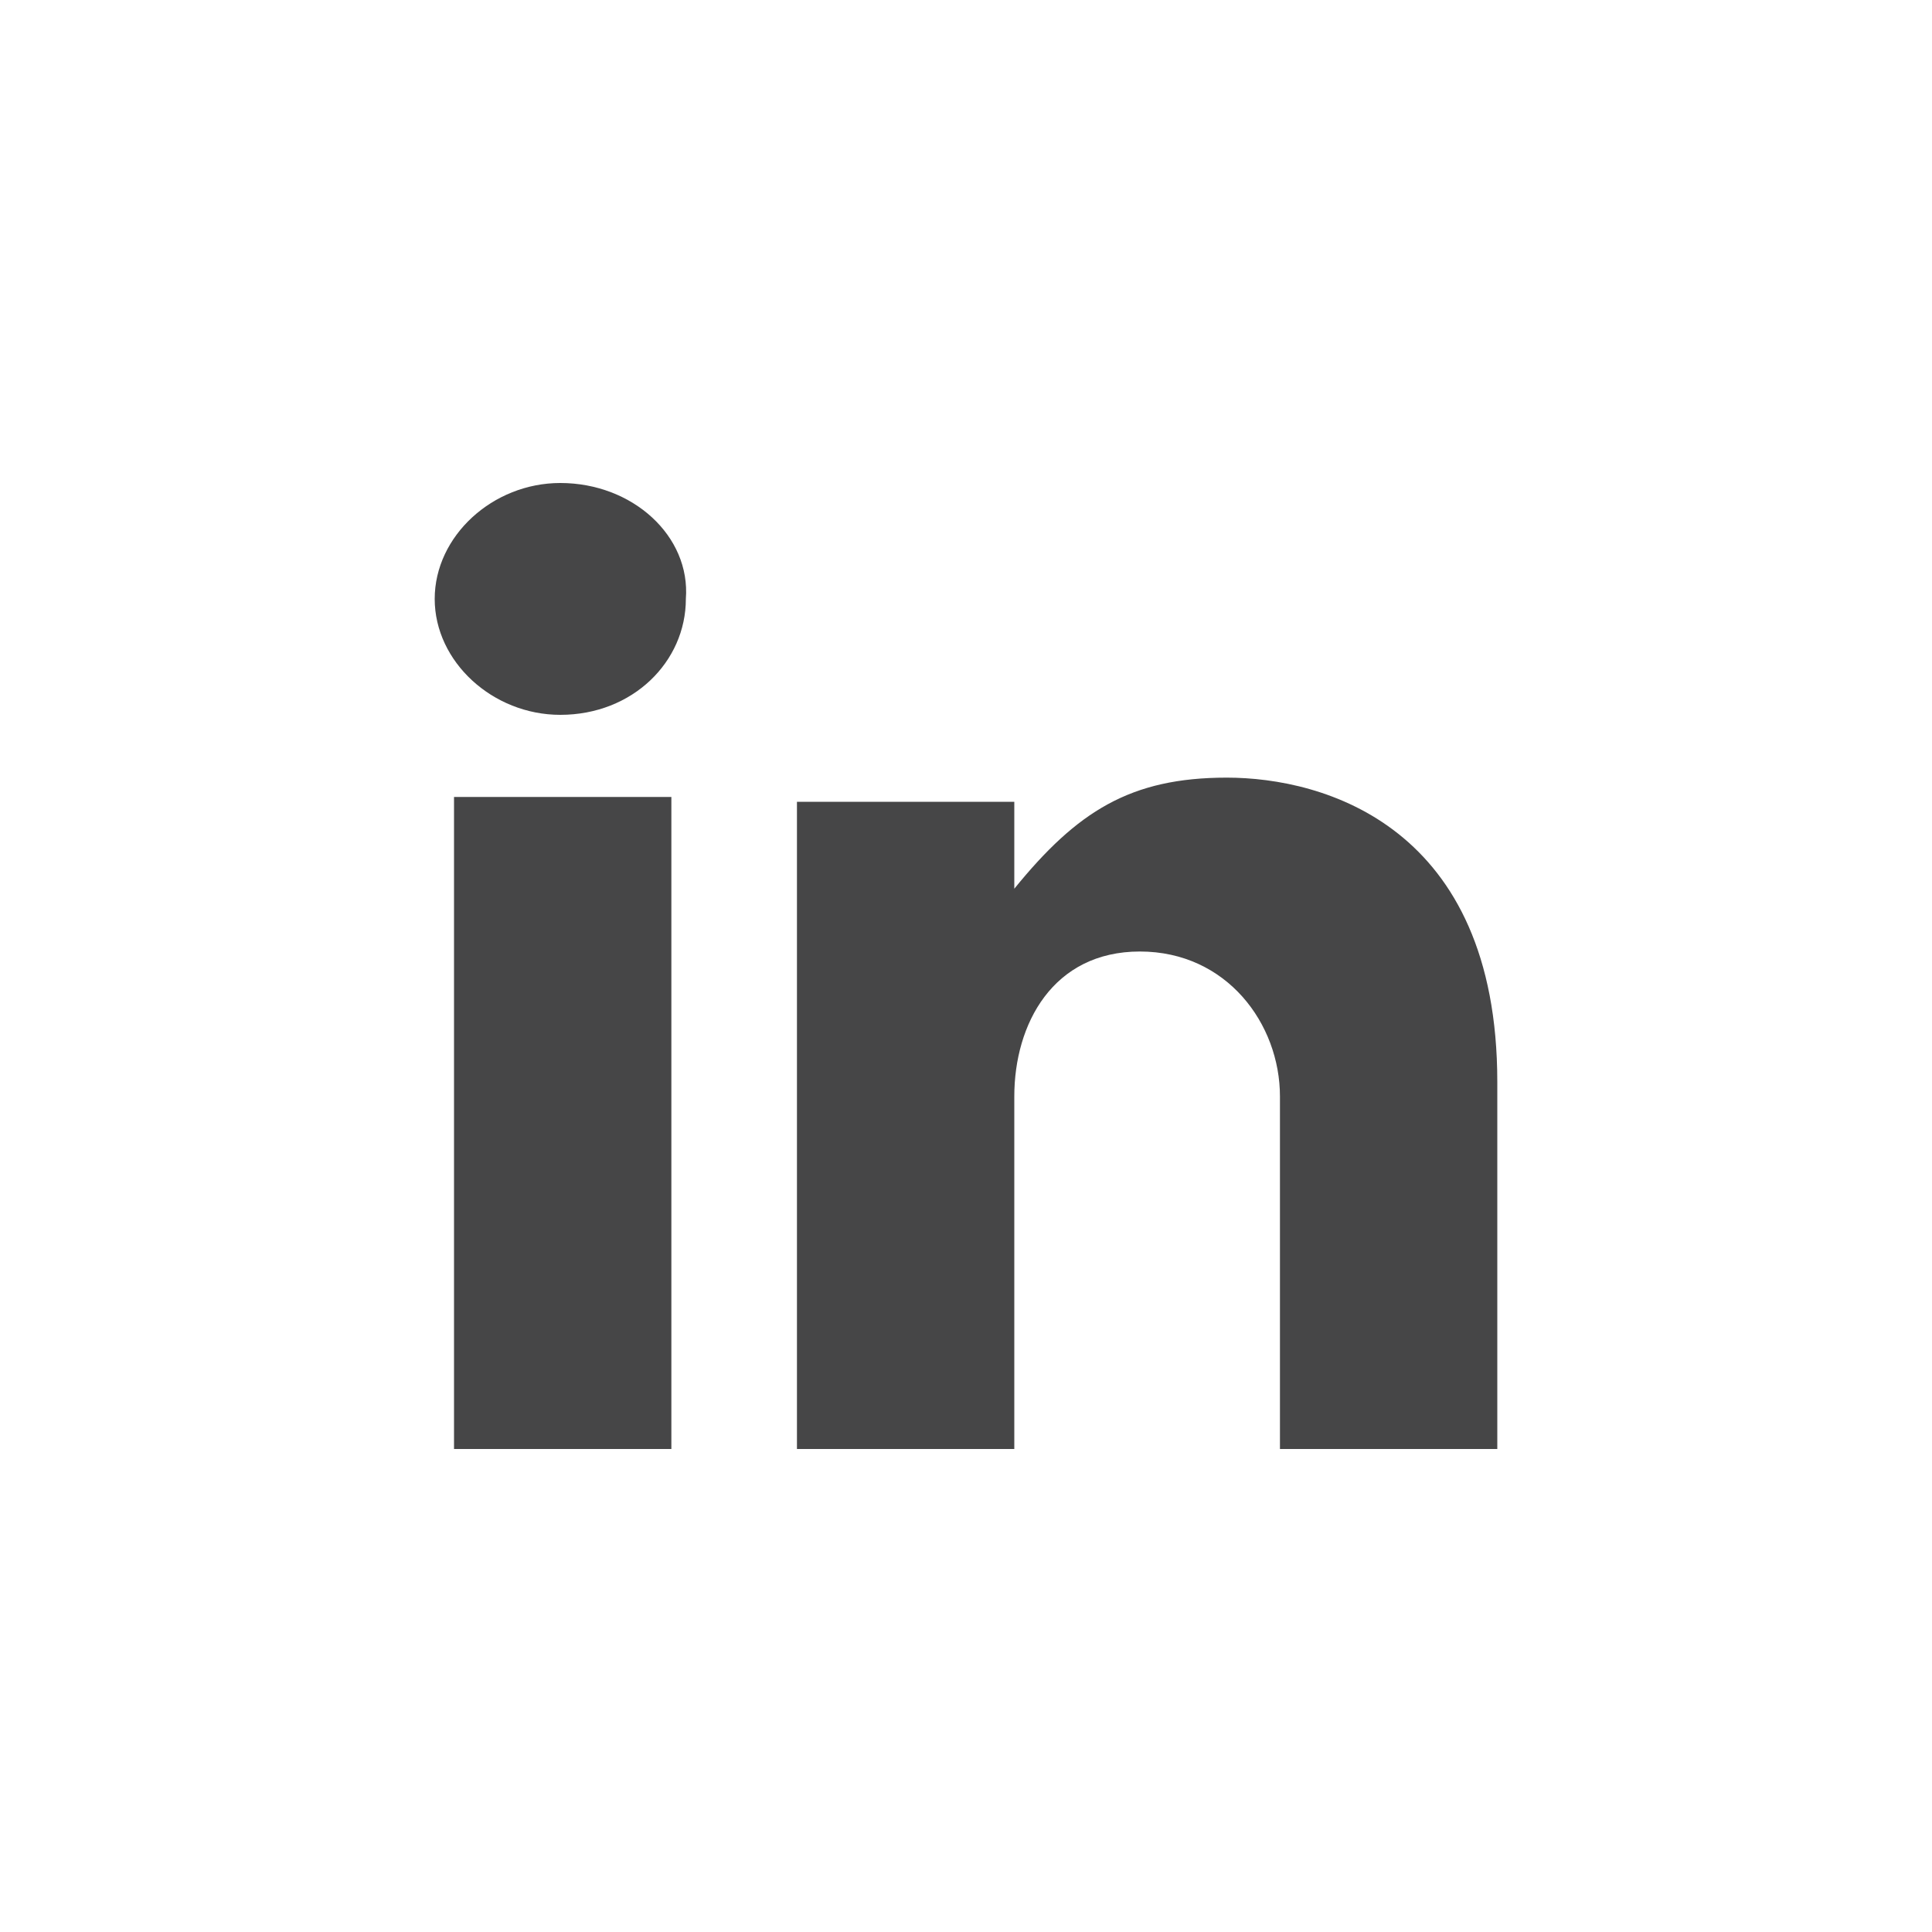 <svg viewBox="0 0 40 40" xml:space="preserve" xmlns="http://www.w3.org/2000/svg"><path d="M9.4 16.5h4.5V30H9.4V16.5zm16-.4c-2 0-3.1.7-4.4 2.3v-1.8h-4.5V30H21v-7.3c0-1.5.8-3 2.6-3s2.9 1.5 2.9 3V30H31v-7.6c0-5.3-3.6-6.3-5.6-6.3zM11.6 10C10.2 10 9 11.1 9 12.4c0 1.3 1.2 2.4 2.6 2.4 1.5 0 2.6-1.1 2.6-2.4.1-1.3-1.1-2.4-2.6-2.4z" fill="#464647" class="fill-34495e"></path></svg>